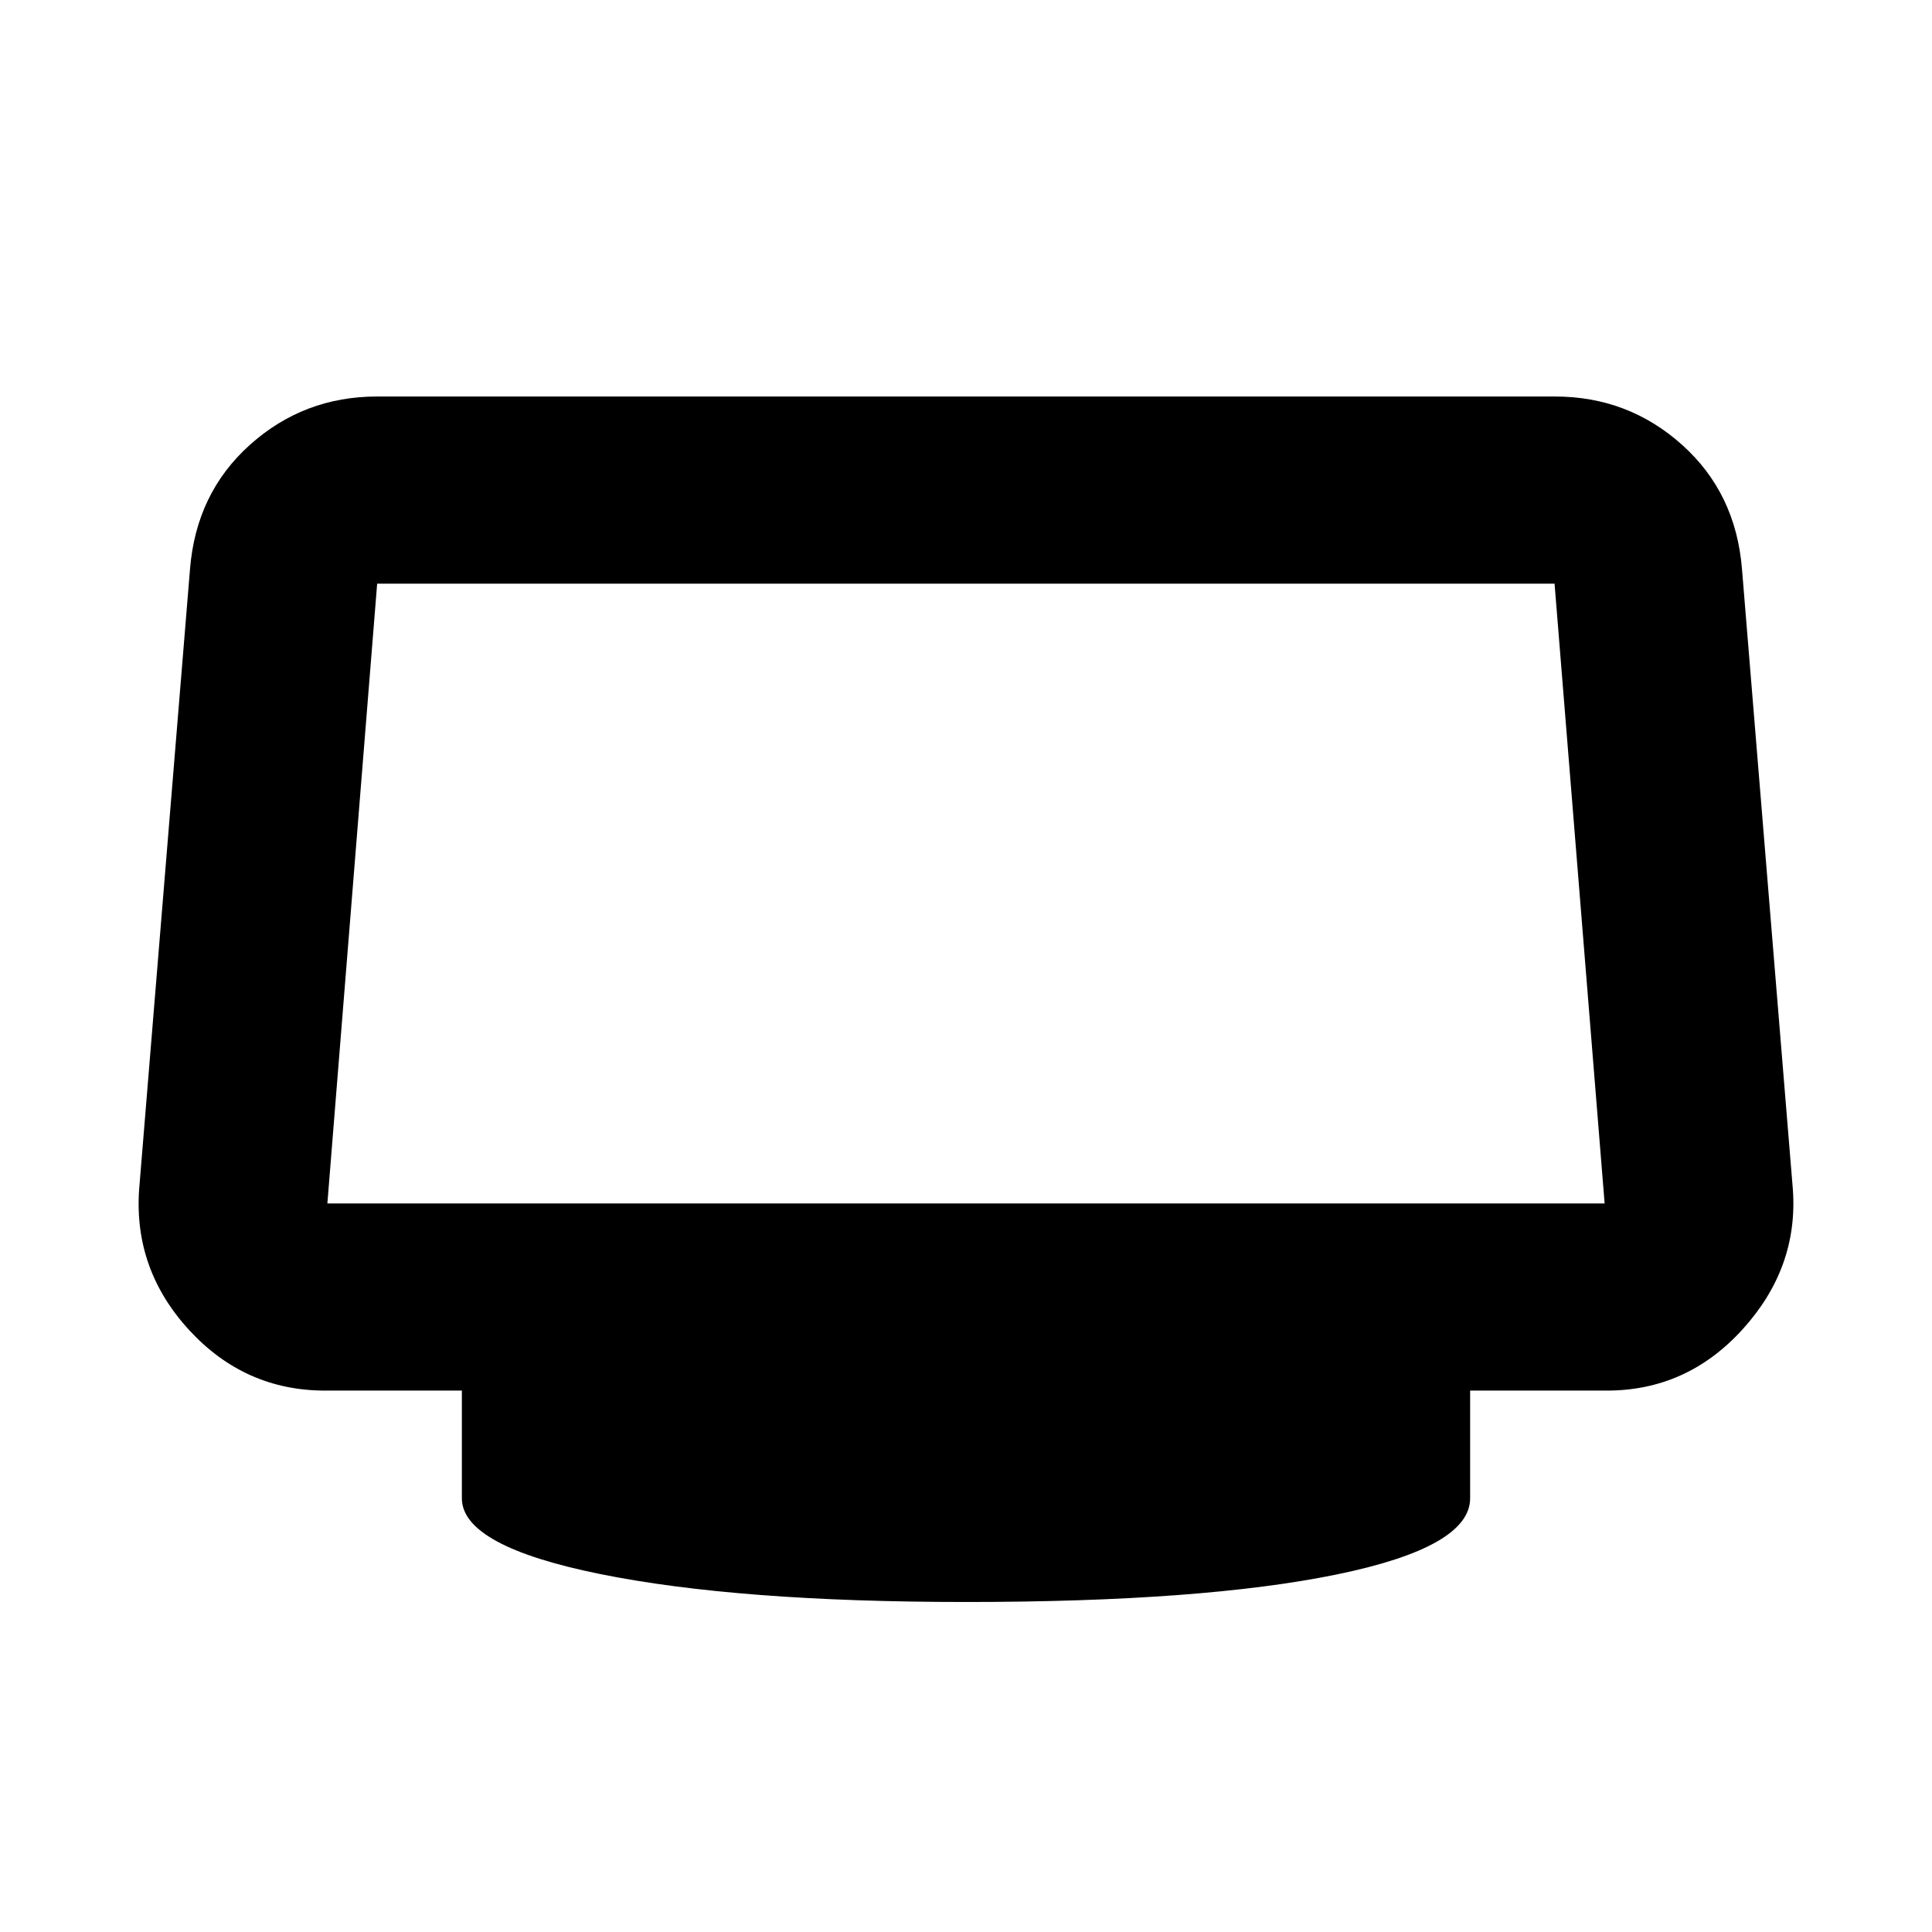 <svg xmlns="http://www.w3.org/2000/svg" height="20" viewBox="0 -960 960 960" width="20"><path d="M480-163.98q-113.33 0-181.91-13.91-68.59-13.91-68.59-37.63v-53.5h-67.89q-39.87 0-67.5-29.95-27.63-29.94-25-69.68l25.3-308.52q3.03-37.83 29.8-61.82 26.78-23.99 63.2-23.99h585.18q36.42 0 63.2 23.99 26.77 23.99 29.8 61.82l25.3 308.52q2.63 38.74-25 69.18-27.63 30.45-67.5 30.45H730.5v53.5q0 24.3-66.59 37.92-66.58 13.62-183.91 13.62ZM162.67-362.02h634.66l-24.88-307.96H187.41l-24.74 307.96ZM480-516Z"/></svg>